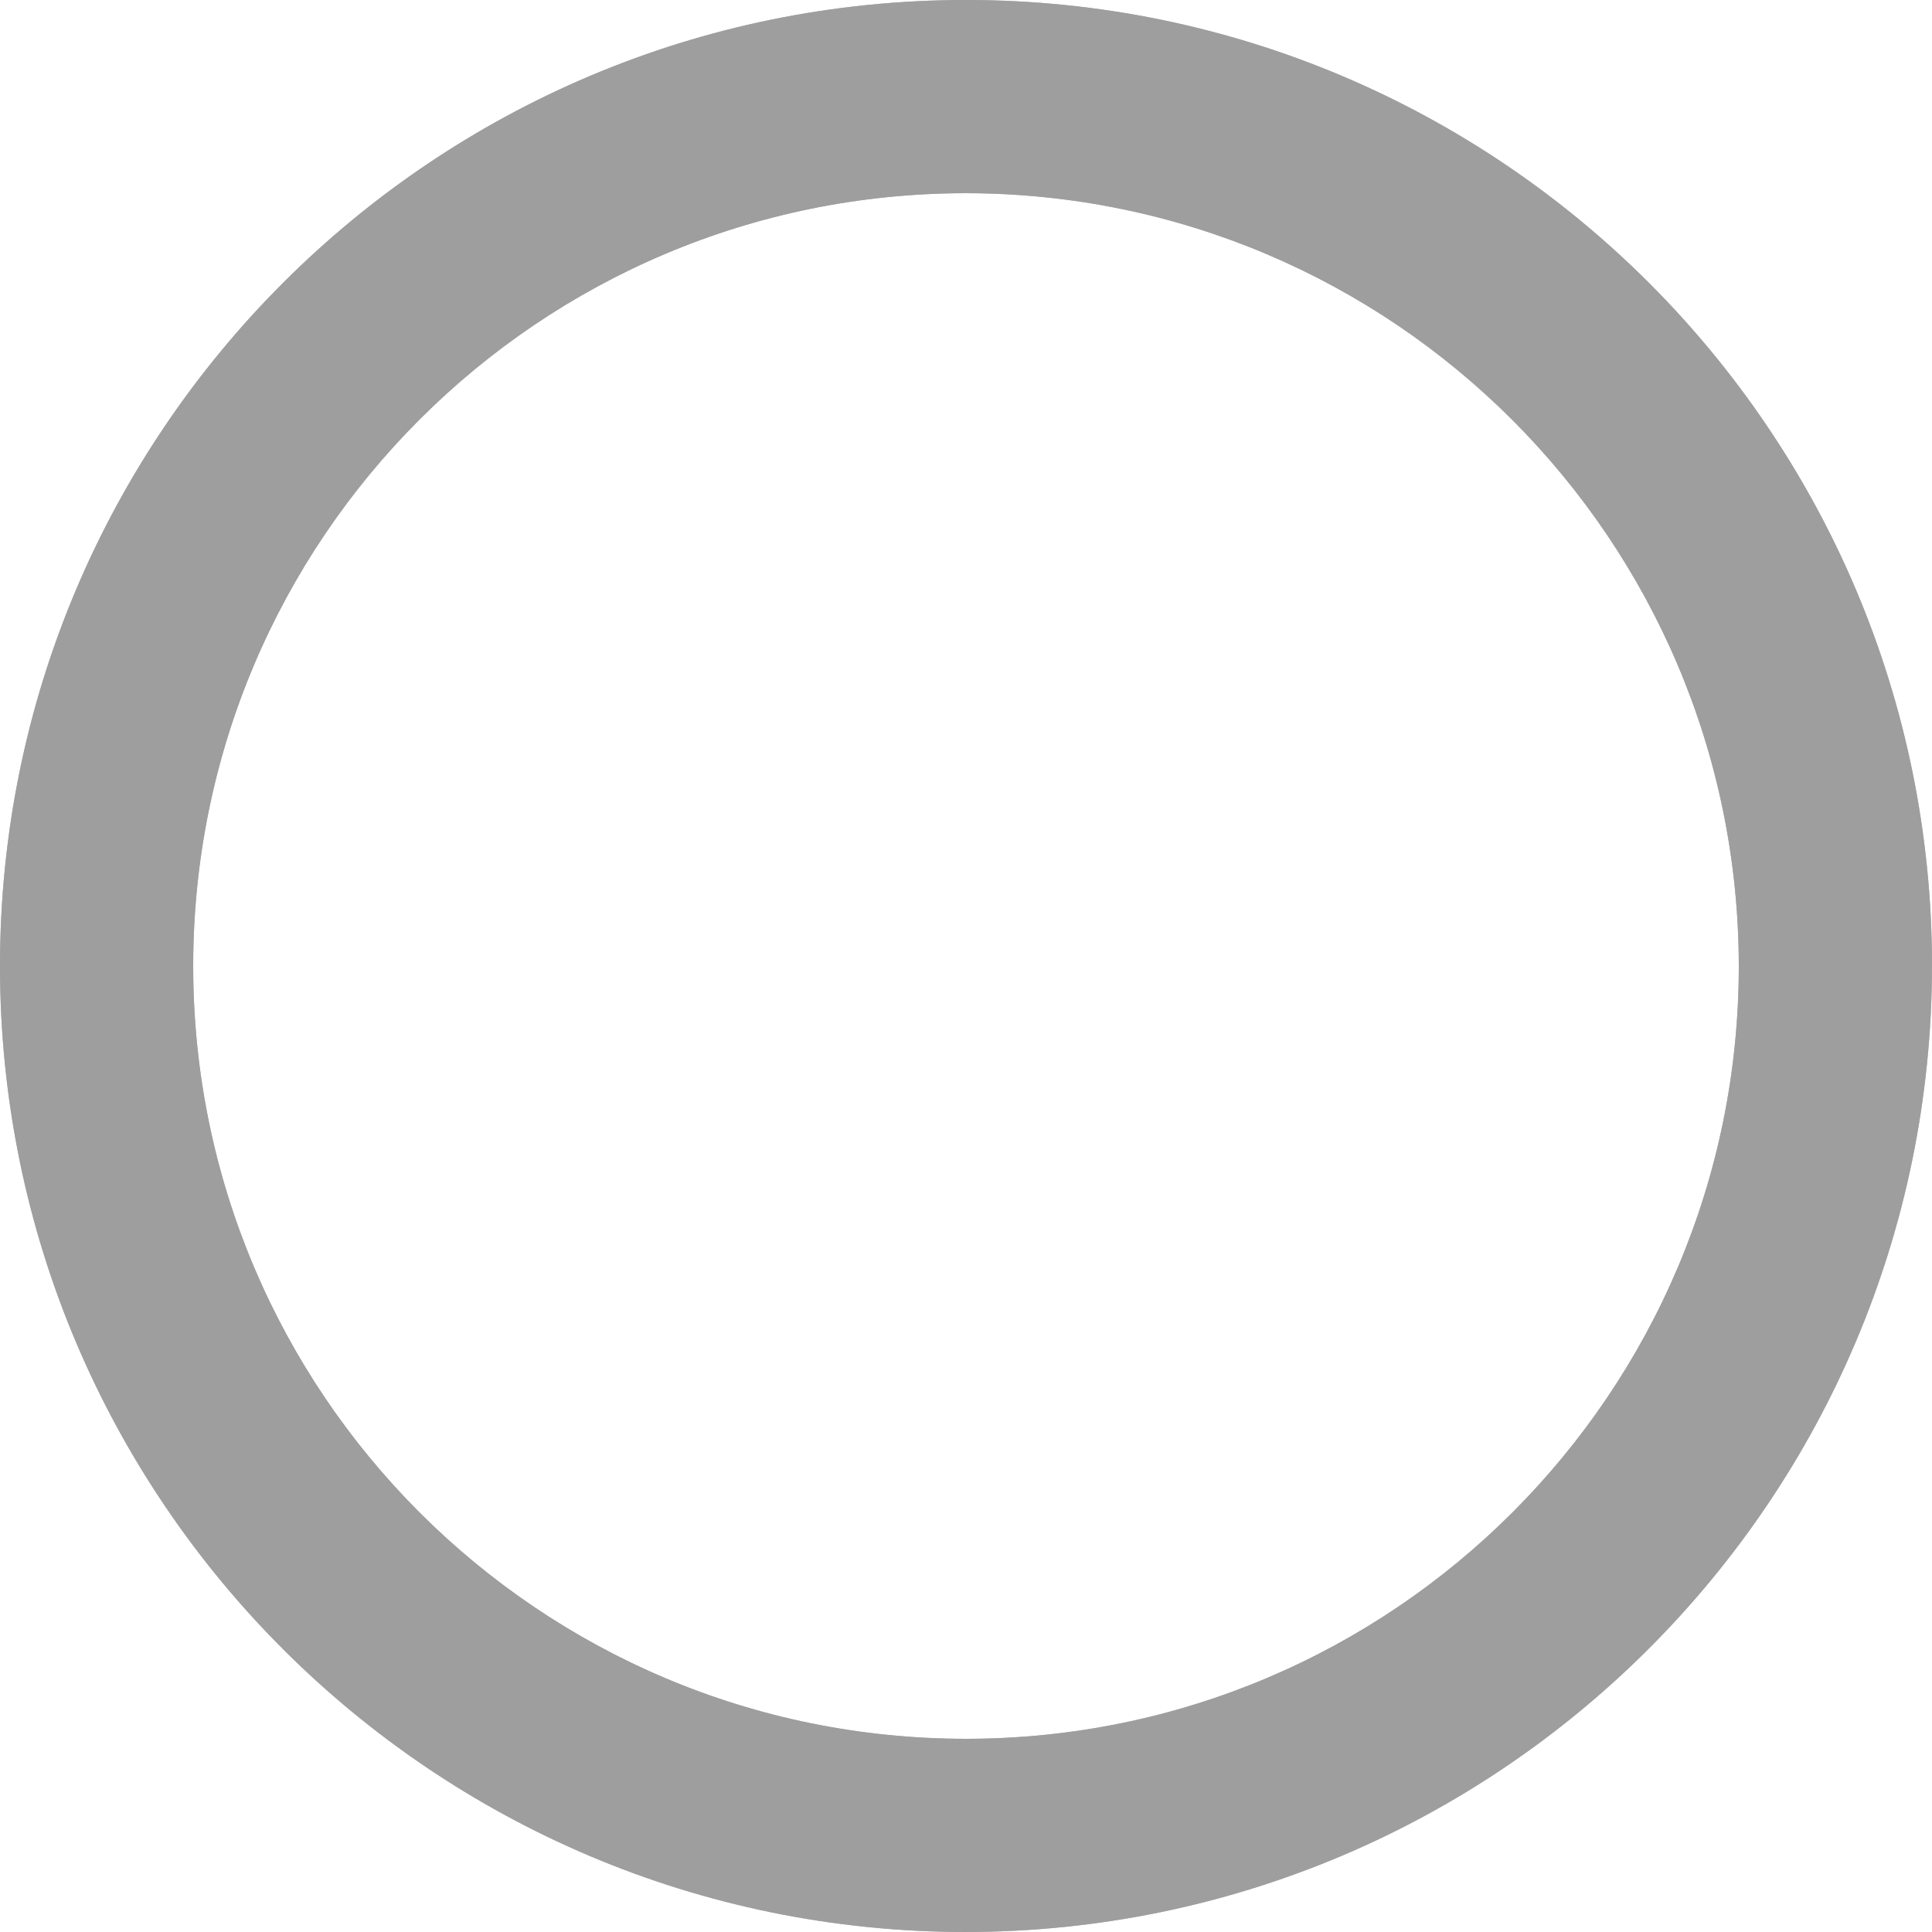 <svg xmlns="http://www.w3.org/2000/svg" xmlns:xlink="http://www.w3.org/1999/xlink" version="1.1" width="1080" height="1080" viewBox="0 0 1080 1080" xml:space="preserve">
<desc>Created with Fabric.js 5.2.4</desc>
<defs>
</defs>
<g transform="matrix(1 0 0 1 540 540)" id="a3a920a7-f843-445a-b42e-a732fba4d5f4"  >
</g>
<g transform="matrix(1 0 0 1 540 540)" id="6f0ff759-ebe6-487d-9bd7-013d0d4171b8"  >
<rect style="stroke: none; stroke-width: 1; stroke-dasharray: none; stroke-linecap: butt; stroke-dashoffset: 0; stroke-linejoin: miter; stroke-miterlimit: 4; fill: rgb(255,255,255); fill-rule: nonzero; opacity: 1; visibility: hidden;" vector-effect="non-scaling-stroke"  x="-540" y="-540" rx="0" ry="0" width="1080" height="1080" />
</g>
<g transform="matrix(45 0 0 45 540 540)"  >
<path style="stroke: rgb(0,0,0); stroke-opacity: 0; stroke-width: 1; stroke-dasharray: none; stroke-linecap: butt; stroke-dashoffset: 0; stroke-linejoin: miter; stroke-miterlimit: 4; fill: rgb(158,158,158); fill-rule: nonzero; opacity: 0.8;"  transform=" translate(-12, -12)" d="M 12 24 C 5.373 24 0 18.627 0 12 C 0 5.373 5.373 0 12 0 C 18.627 0 24 5.373 24 12 C 23.992 18.624 18.624 23.992 12.001 24 z M 12 2.4 C 6.698 2.4 2.4 6.698 2.4 12 C 2.4 17.302 6.698 21.6 12 21.6 C 17.302 21.6 21.6 17.302 21.6 12 C 21.594 6.701 17.299 2.406 12.001 2.4 L 12 2.4 z" stroke-linecap="round" />
</g>
<g transform="matrix(0 0 0 0 0 0)"  >
<g style=""   >
</g>
</g>
<g transform="matrix(0 0 0 0 0 0)"  >
<g style=""   >
</g>
</g>
<g transform="matrix(0 0 0 0 0 0)"  >
<g style=""   >
</g>
</g>
<g transform="matrix(NaN NaN NaN NaN 0 0)"  >
<g style=""   >
</g>
</g>
<g transform="matrix(45 0 0 45 540 540)"  >
<path style="stroke: none; stroke-width: 1; stroke-dasharray: none; stroke-linecap: butt; stroke-dashoffset: 0; stroke-linejoin: miter; stroke-miterlimit: 4; fill: rgb(158,158,158); fill-rule: nonzero; opacity: 1;"  transform=" translate(-12, -12)" d="M 12 24 C 5.373 24 0 18.627 0 12 C 0 5.373 5.373 0 12 0 C 18.627 0 24 5.373 24 12 C 23.992 18.624 18.624 23.992 12.001 24 z M 12 2.4 C 6.698 2.4 2.4 6.698 2.4 12 C 2.4 17.302 6.698 21.6 12 21.6 C 17.302 21.6 21.6 17.302 21.6 12 C 21.594 6.701 17.299 2.406 12.001 2.4 L 12 2.4 z" stroke-linecap="round" />
</g>
<g transform="matrix(NaN NaN NaN NaN 0 0)"  >
<g style=""   >
</g>
</g>
<g transform="matrix(NaN NaN NaN NaN 0 0)"  >
<g style=""   >
</g>
</g>
</svg>